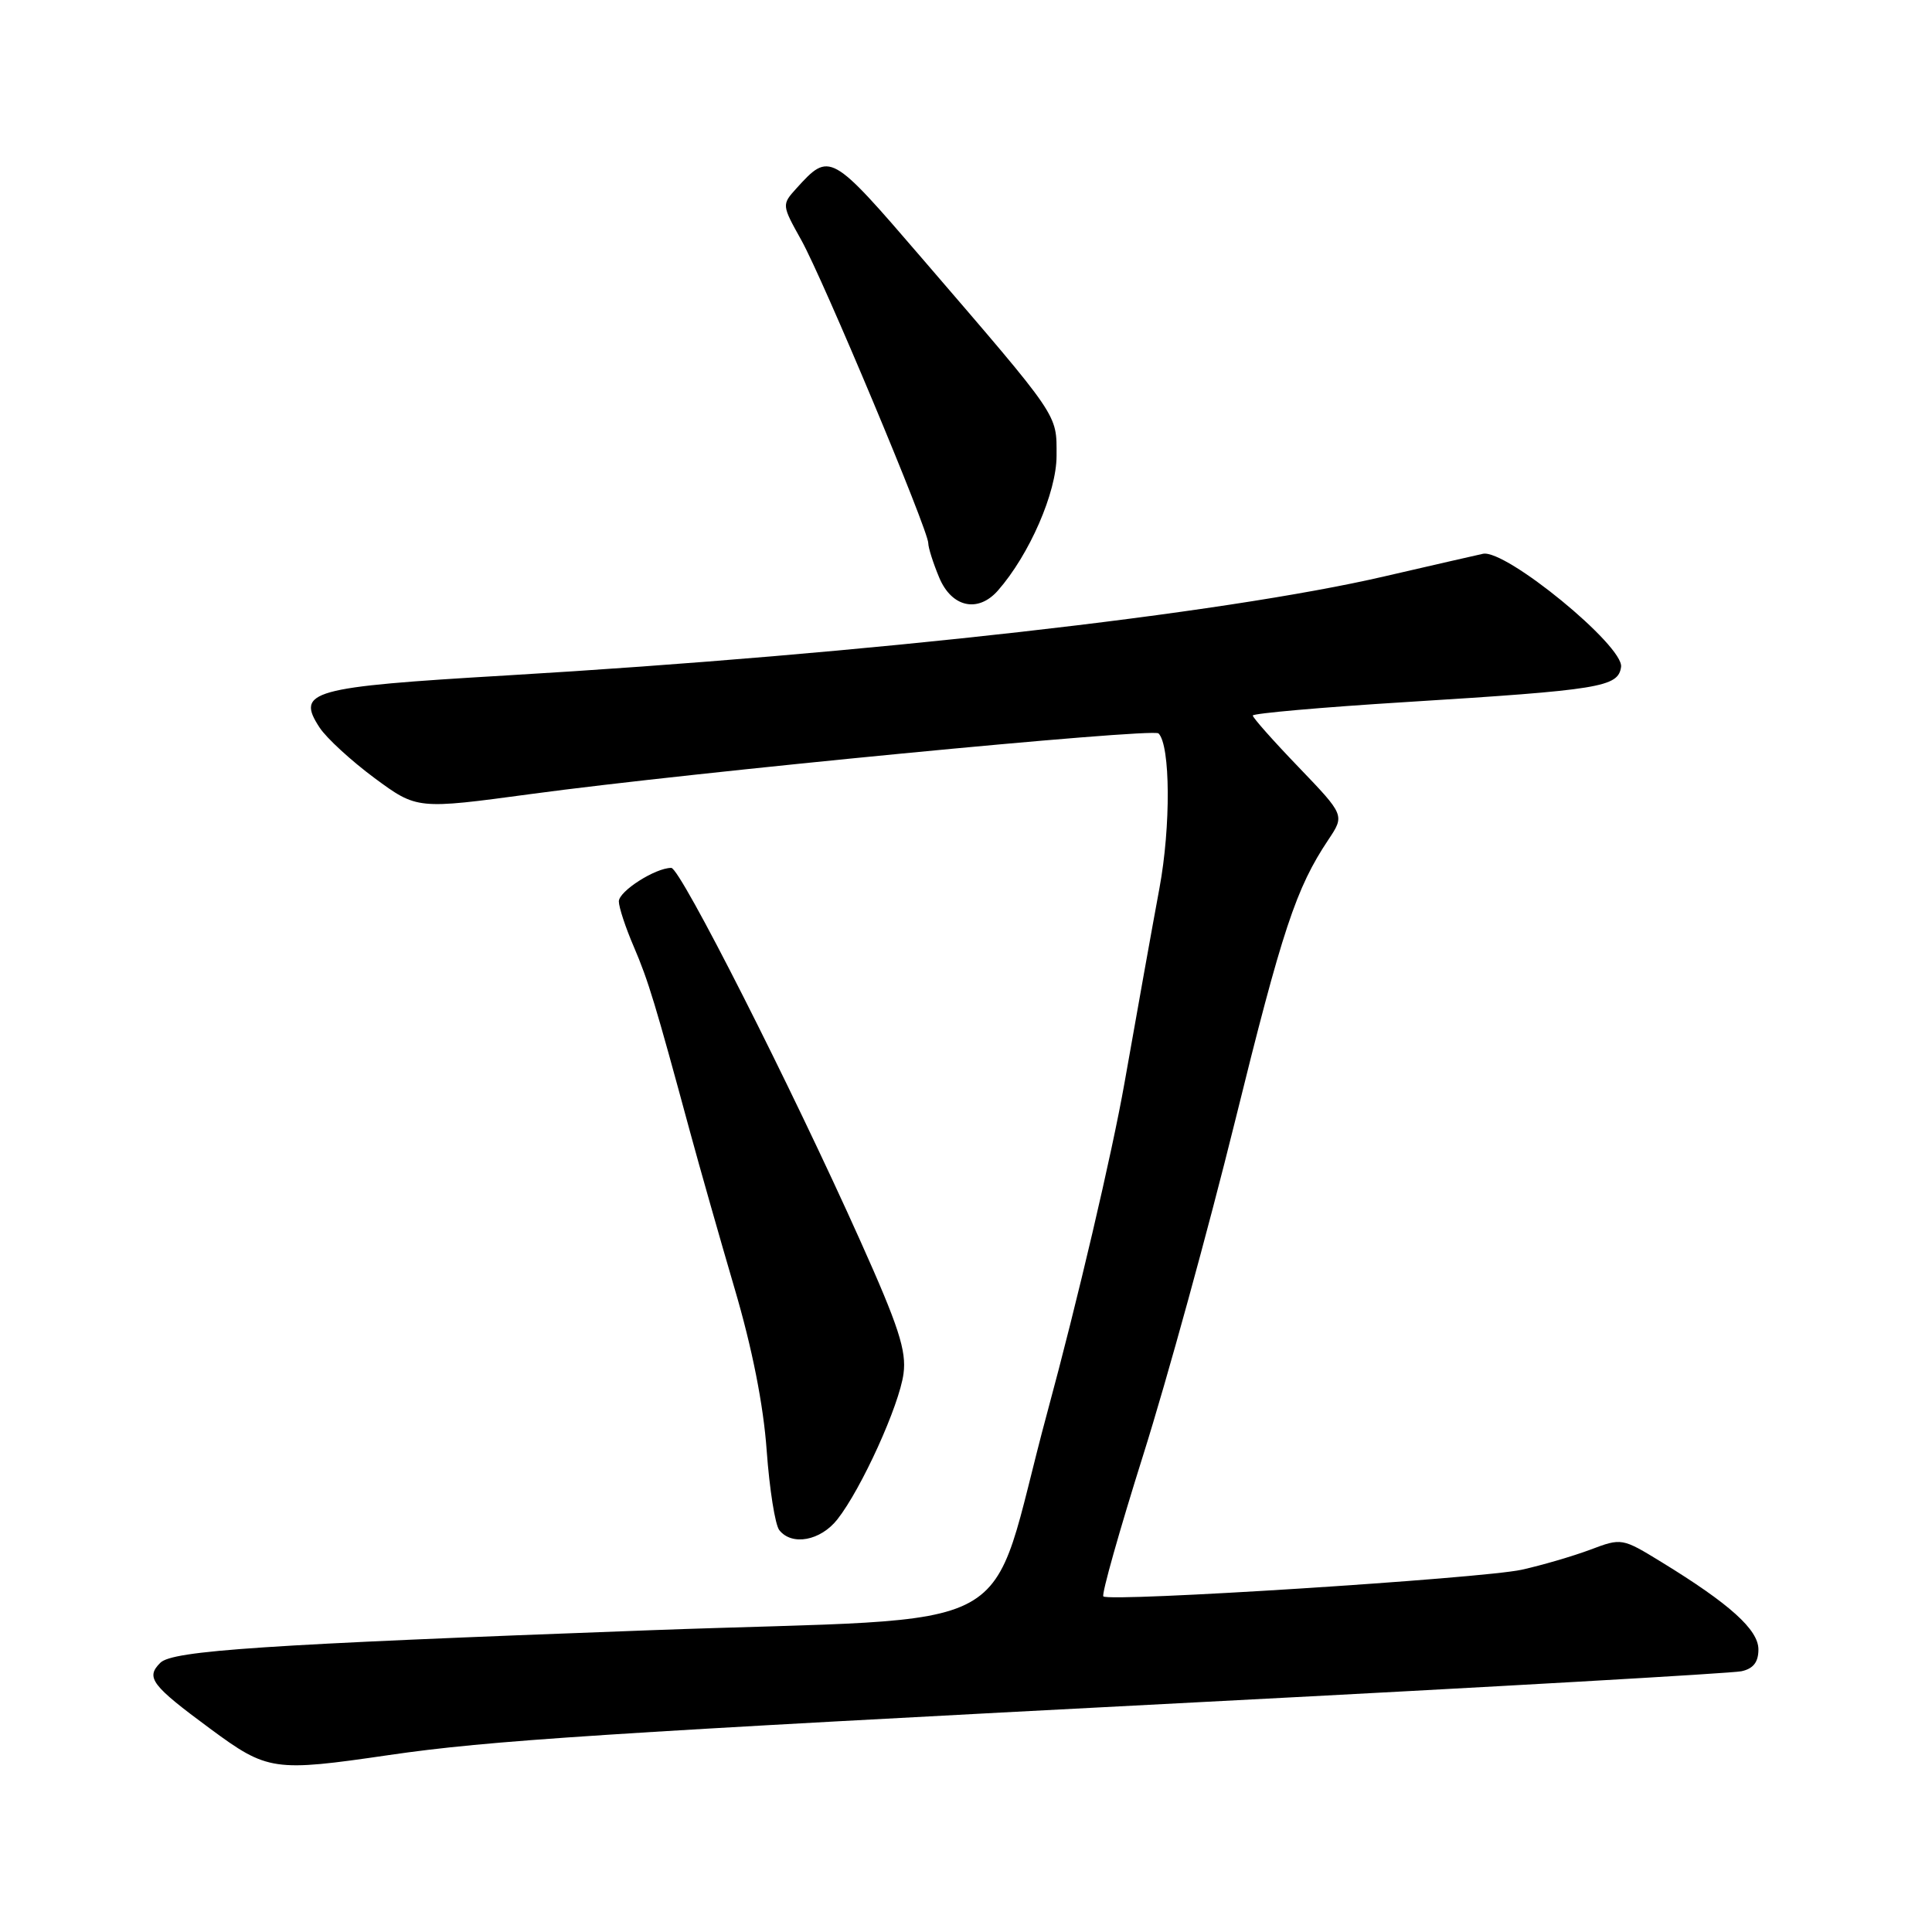 <?xml version="1.0" encoding="UTF-8" standalone="no"?>
<!DOCTYPE svg PUBLIC "-//W3C//DTD SVG 1.1//EN" "http://www.w3.org/Graphics/SVG/1.1/DTD/svg11.dtd" >
<svg xmlns="http://www.w3.org/2000/svg" xmlns:xlink="http://www.w3.org/1999/xlink" version="1.1" viewBox="0 0 256 256">
 <g >
 <path fill="currentColor"
d=" M 51.57 232.55 C 64.82 230.62 79.28 229.68 160.00 225.49 C 197.68 223.54 229.51 221.72 230.75 221.45 C 232.32 221.11 233.00 220.24 233.00 218.56 C 233.00 215.95 229.22 212.54 220.20 207.01 C 214.93 203.78 214.88 203.77 210.70 205.35 C 208.39 206.21 204.30 207.41 201.62 208.00 C 196.33 209.16 146.98 212.31 146.20 211.53 C 145.94 211.27 148.32 202.84 151.48 192.80 C 154.65 182.75 160.11 162.88 163.63 148.64 C 169.92 123.15 171.73 117.68 176.02 111.26 C 178.18 108.02 178.18 108.02 172.09 101.67 C 168.74 98.19 166.00 95.10 166.00 94.81 C 166.00 94.53 175.11 93.72 186.25 93.03 C 212.12 91.42 214.41 91.04 214.80 88.38 C 215.20 85.60 199.50 72.74 196.50 73.38 C 195.40 73.62 189.55 74.96 183.50 76.36 C 162.03 81.35 114.78 86.68 67.10 89.50 C 41.12 91.03 39.18 91.57 42.35 96.41 C 43.26 97.80 46.54 100.81 49.63 103.10 C 55.26 107.25 55.26 107.25 70.38 105.21 C 91.40 102.36 152.77 96.43 153.51 97.18 C 155.09 98.75 155.15 109.52 153.63 117.70 C 152.73 122.54 150.65 134.15 149.00 143.50 C 147.35 152.85 142.75 172.48 138.78 187.12 C 130.48 217.76 137.13 214.12 86.00 216.02 C 34.87 217.91 22.86 218.71 21.24 220.33 C 19.28 222.29 20.04 223.30 27.86 229.07 C 35.45 234.67 36.25 234.79 51.57 232.55 Z  M 110.96 201.32 C 114.14 197.28 119.16 186.23 119.72 182.02 C 120.13 178.99 119.08 175.75 114.00 164.43 C 104.85 144.01 90.15 115.00 88.95 115.00 C 86.83 115.00 82.00 118.09 82.00 119.44 C 82.00 120.21 82.89 122.91 83.98 125.44 C 85.92 129.97 86.83 132.99 91.44 150.00 C 92.71 154.68 95.36 163.99 97.33 170.71 C 99.67 178.64 101.16 186.16 101.59 192.21 C 101.96 197.32 102.71 202.06 103.26 202.75 C 104.93 204.87 108.73 204.16 110.96 201.32 Z  M 132.23 78.25 C 136.40 73.50 140.00 65.24 140.00 60.40 C 140.00 54.78 140.57 55.61 122.20 34.26 C 110.06 20.15 109.95 20.09 105.52 24.97 C 103.58 27.12 103.58 27.16 106.18 31.82 C 109.08 37.03 123.00 70.25 123.00 71.97 C 123.00 72.57 123.65 74.62 124.45 76.53 C 126.10 80.48 129.59 81.25 132.23 78.25 Z "/>
</g>
</svg>